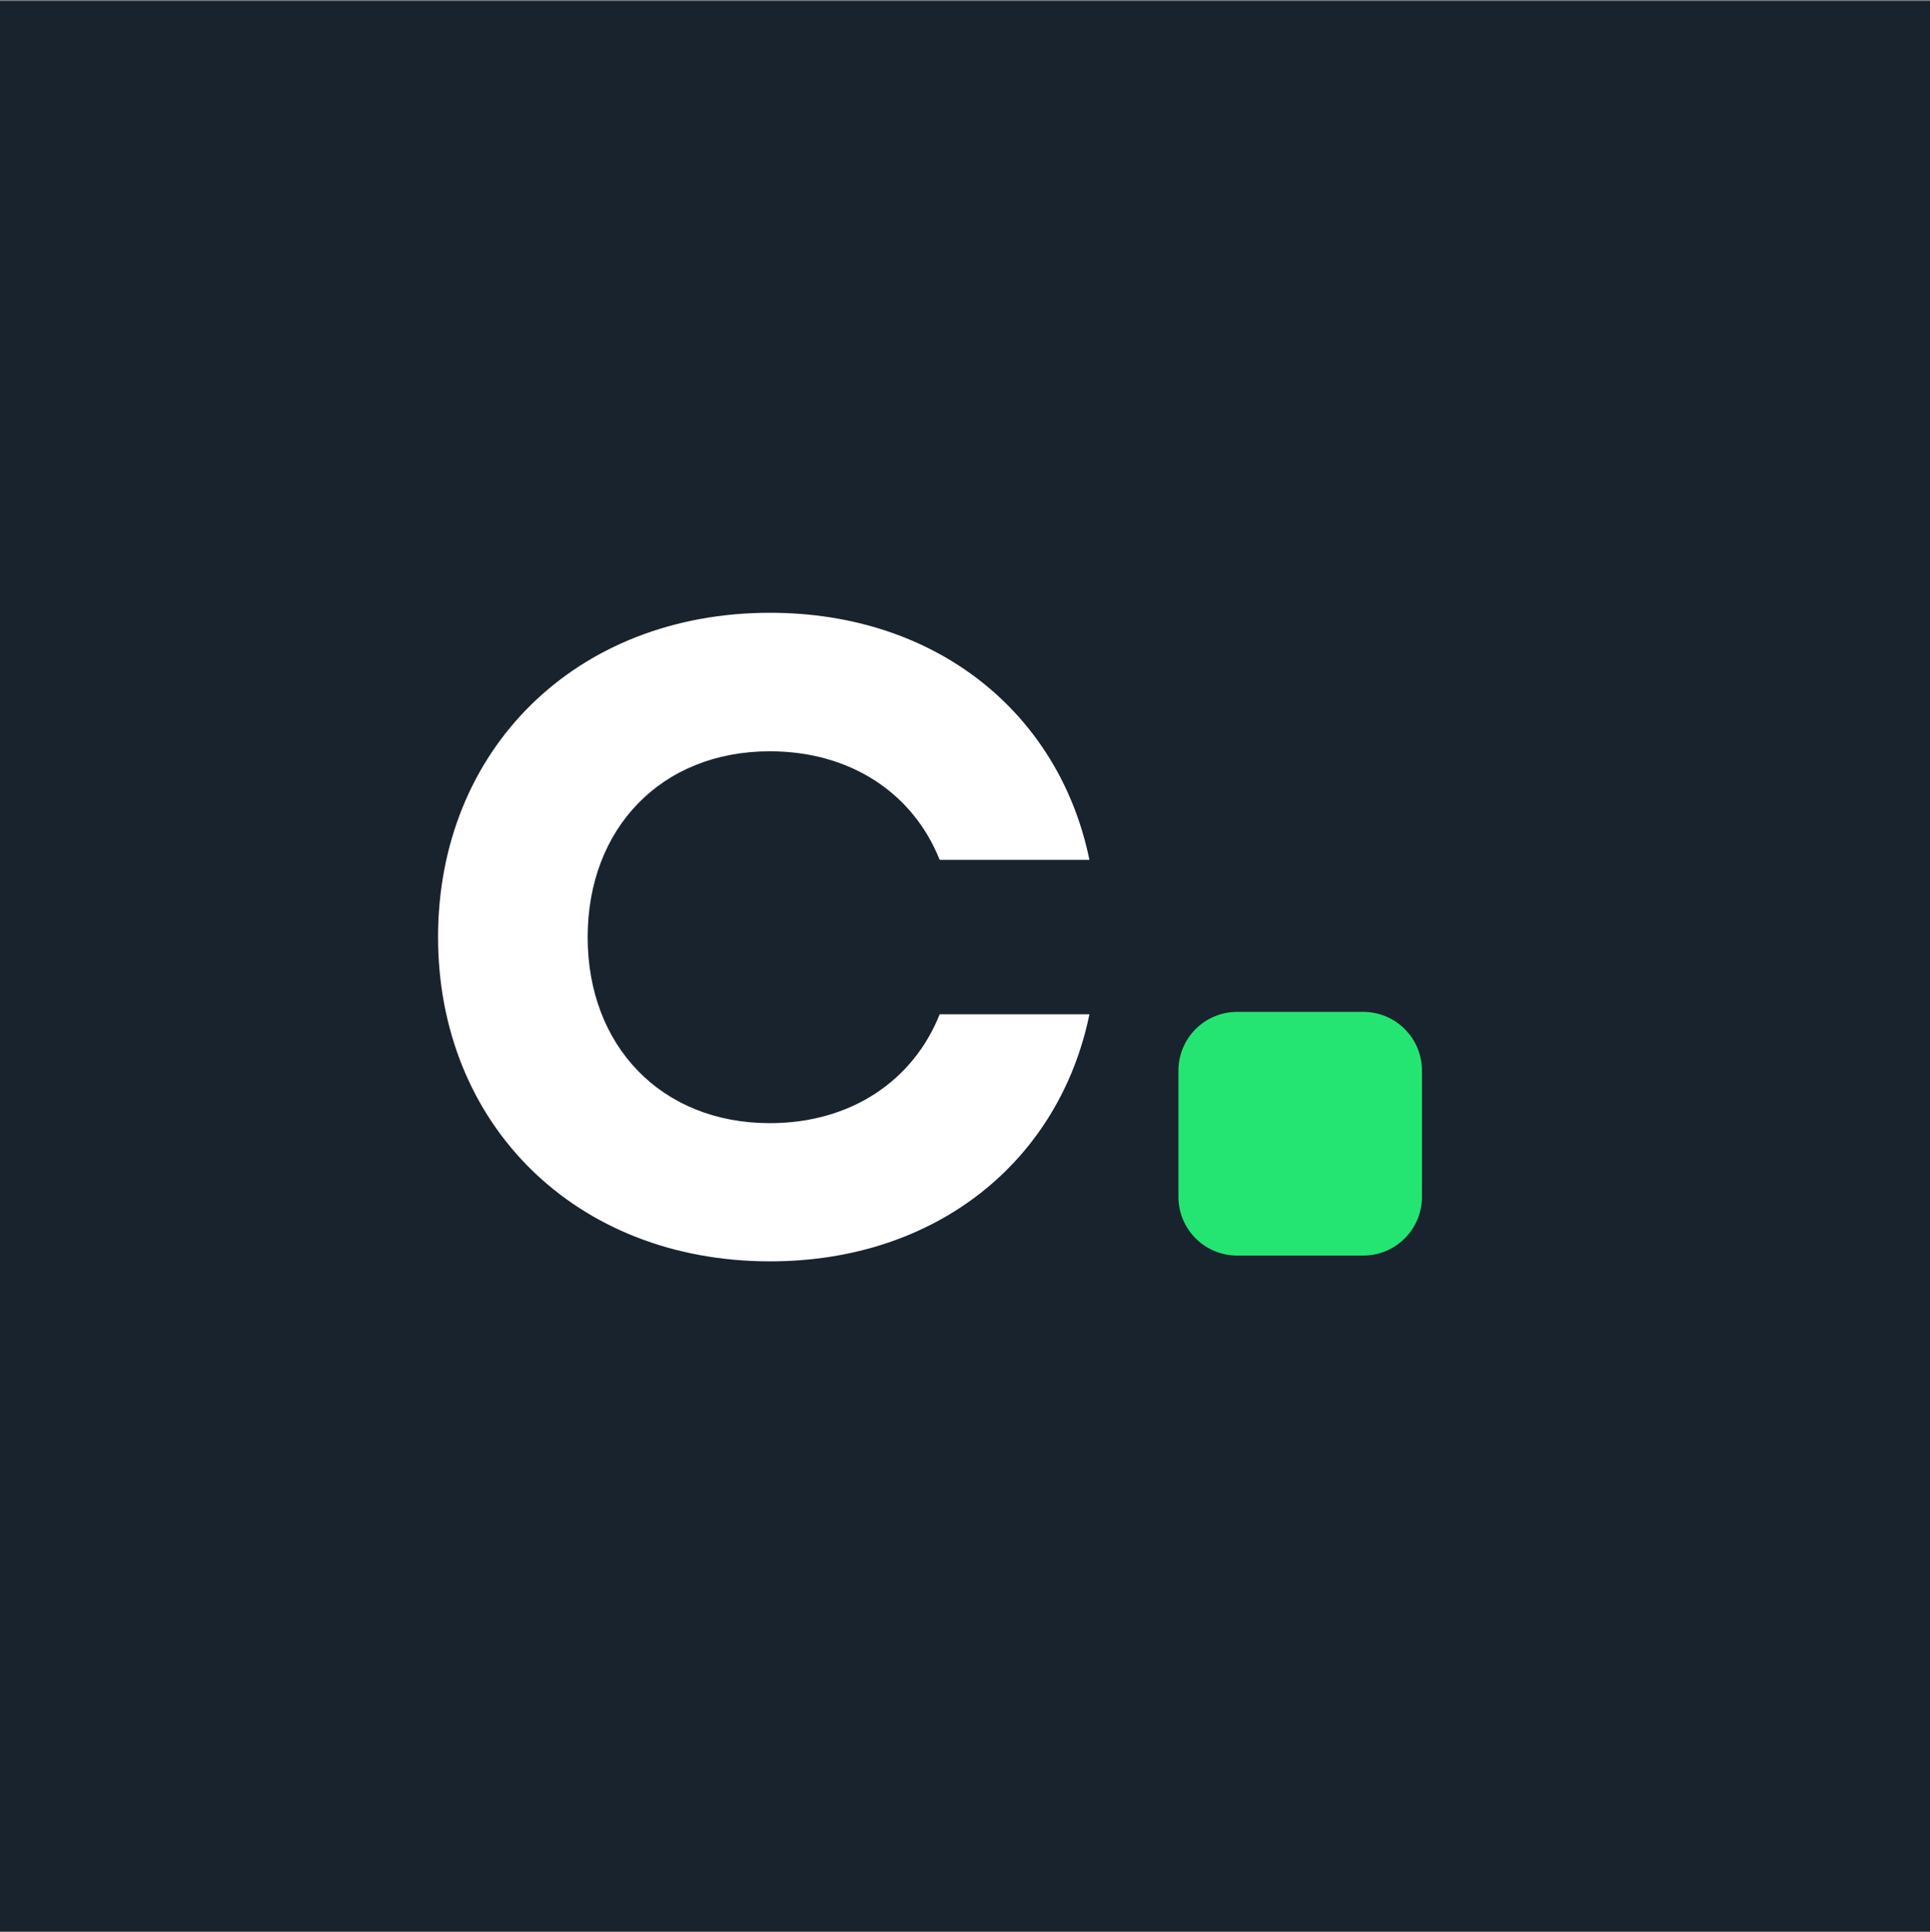 <svg width="1000" height="1001" viewBox="0 0 1000 1001" fill="none" xmlns="http://www.w3.org/2000/svg">
<rect x="0" y="0" width="1000" height="1001" fill="#808080" stroke="none"/>
<rect width="1000" height="1000" transform="translate(0 0.5)" fill="#19232D"/>
<path d="M706.345 524.165H641.008C624.209 524.165 610.59 537.783 610.59 554.582V619.98C610.59 636.779 624.209 650.397 641.008 650.397H706.345C723.144 650.397 736.762 636.779 736.762 619.98V554.582C736.762 537.783 723.144 524.165 706.345 524.165Z" fill="#25E572"/>
<path d="M398.881 389.18C440.917 389.18 473.234 411.138 486.873 445.415H564.466C548.948 369.782 485.593 317.426 398.961 317.426C298.129 317.426 226.975 388.54 226.975 485.412C226.975 582.284 298.089 653.397 398.961 653.397C485.593 653.397 548.948 601.042 564.466 525.408H486.873C473.194 559.805 440.877 581.804 398.881 581.804C342.645 581.804 304.489 541.807 304.489 485.492C304.489 429.177 342.605 389.18 398.881 389.18Z" fill="white"/>
</svg>
